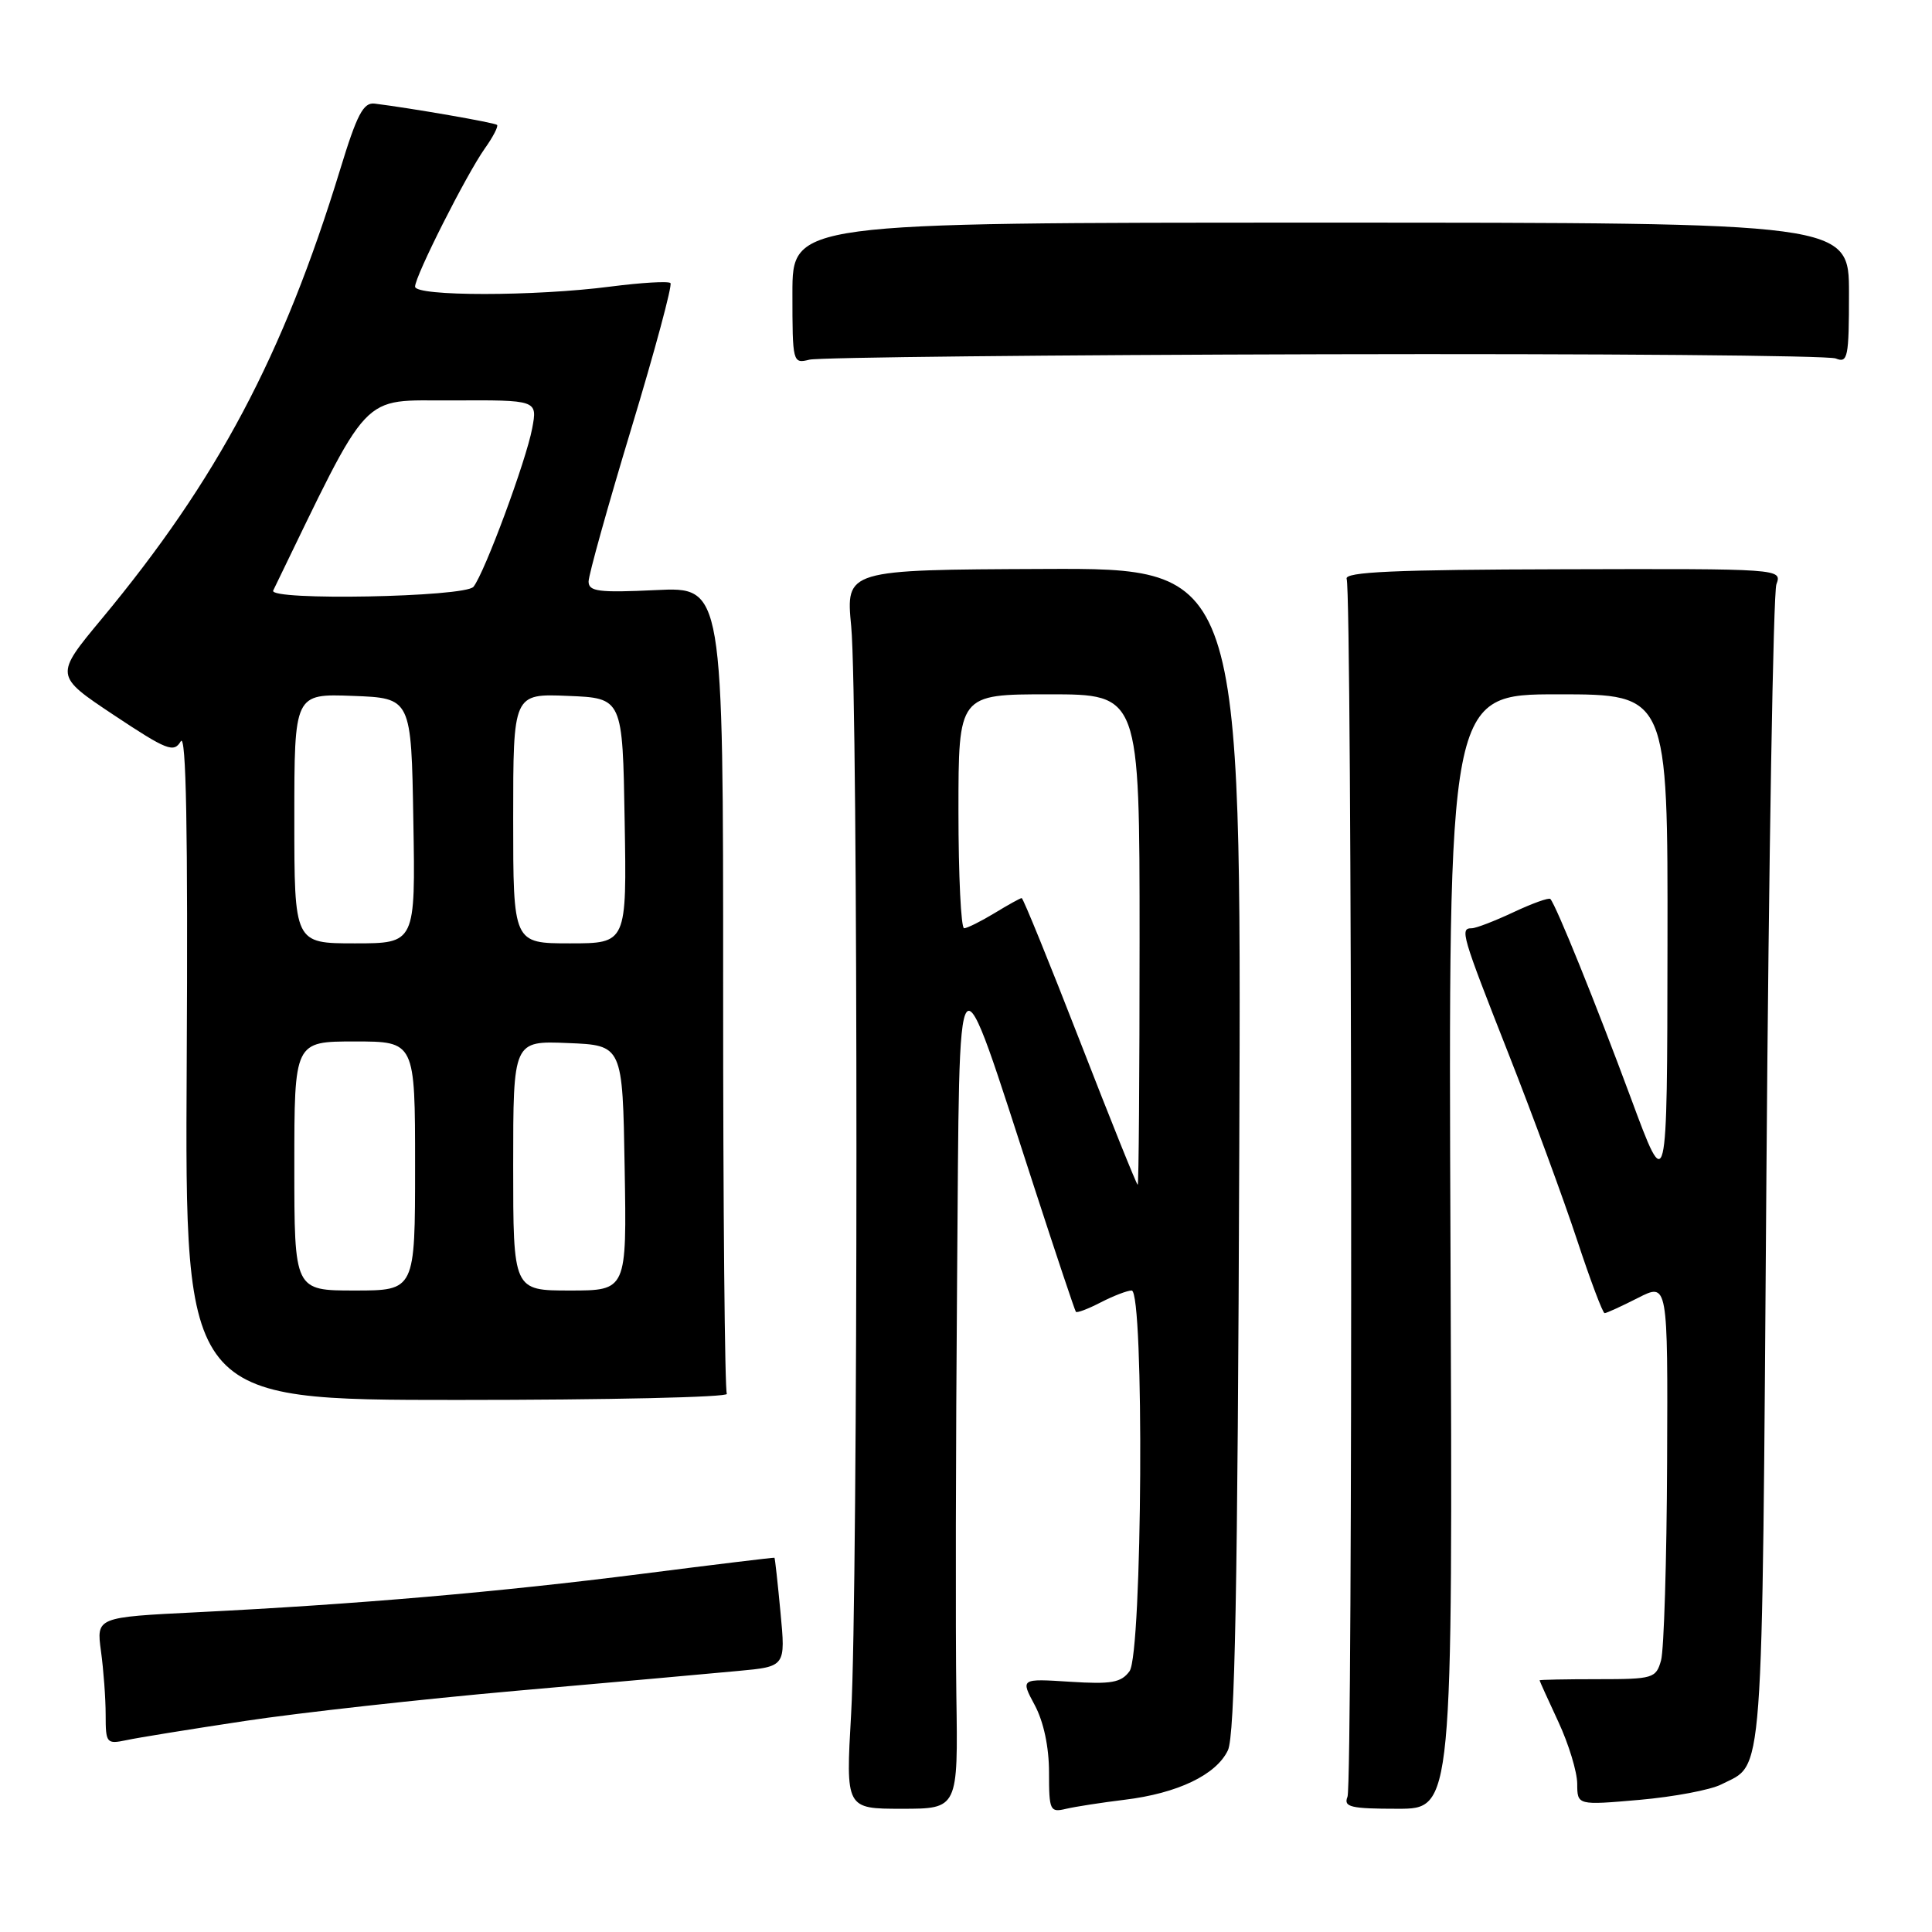 <?xml version="1.0" encoding="UTF-8" standalone="no"?>
<!DOCTYPE svg PUBLIC "-//W3C//DTD SVG 1.1//EN" "http://www.w3.org/Graphics/SVG/1.1/DTD/svg11.dtd" >
<svg xmlns="http://www.w3.org/2000/svg" xmlns:xlink="http://www.w3.org/1999/xlink" version="1.1" viewBox="0 0 256 256">
 <g >
 <path fill="currentColor"
d=" M 126.72 224.58 C 126.60 216.29 126.64 191.50 126.82 169.50 C 127.19 123.84 126.43 124.72 137.10 157.50 C 139.96 166.30 142.42 173.65 142.56 173.82 C 142.70 174.00 144.18 173.44 145.86 172.57 C 147.53 171.71 149.37 171.00 149.95 171.00 C 151.64 171.00 151.37 219.11 149.67 221.44 C 148.56 222.96 147.27 223.19 141.78 222.84 C 135.22 222.42 135.22 222.42 137.11 225.94 C 138.29 228.15 139.00 231.49 139.00 234.84 C 139.00 239.91 139.13 240.19 141.25 239.68 C 142.49 239.39 145.97 238.85 149.00 238.48 C 156.03 237.63 161.15 235.18 162.70 231.93 C 163.63 230.00 164.00 210.61 164.21 152.33 C 164.50 75.27 164.50 75.27 138.29 75.39 C 112.07 75.50 112.07 75.50 112.79 83.00 C 113.72 92.79 113.71 210.78 112.78 227.08 C 112.06 239.67 112.06 239.67 119.50 239.67 C 126.95 239.67 126.95 239.67 126.72 224.58 Z  M 192.20 165.83 C 191.90 92.00 191.90 92.00 206.45 92.00 C 221.00 92.00 221.00 92.00 220.95 125.25 C 220.91 158.50 220.91 158.50 216.10 145.50 C 211.48 133.03 206.18 119.92 205.43 119.12 C 205.24 118.91 203.04 119.70 200.55 120.87 C 198.06 122.04 195.57 123.00 195.01 123.00 C 193.42 123.00 193.66 123.81 199.87 139.59 C 203.10 147.79 207.18 158.89 208.95 164.25 C 210.72 169.61 212.37 174.00 212.62 174.00 C 212.87 174.00 214.86 173.09 217.04 171.98 C 221.00 169.96 221.00 169.96 220.90 193.73 C 220.85 206.80 220.48 218.62 220.10 220.00 C 219.43 222.39 219.05 222.50 211.70 222.50 C 207.46 222.50 204.00 222.57 204.00 222.65 C 204.00 222.73 205.12 225.21 206.49 228.15 C 207.86 231.09 208.98 234.78 208.99 236.35 C 209.00 239.21 209.00 239.21 217.25 238.49 C 221.79 238.09 226.66 237.17 228.07 236.45 C 233.78 233.53 233.45 237.94 234.06 155.60 C 234.37 113.74 234.97 78.57 235.38 77.43 C 236.14 75.36 236.08 75.35 207.06 75.43 C 184.78 75.48 178.09 75.78 178.44 76.71 C 179.16 78.59 179.27 236.30 178.55 238.08 C 178.00 239.44 178.95 239.67 185.21 239.67 C 192.50 239.67 192.50 239.67 192.20 165.83 Z  M 32.50 228.03 C 39.65 226.95 55.85 225.15 68.50 224.03 C 81.15 222.92 94.34 221.74 97.80 221.41 C 104.10 220.83 104.10 220.83 103.42 213.66 C 103.05 209.72 102.69 206.46 102.62 206.41 C 102.55 206.36 94.62 207.32 85.00 208.55 C 66.15 210.95 47.38 212.57 26.13 213.63 C 12.77 214.29 12.77 214.29 13.38 218.79 C 13.72 221.26 14.00 225.05 14.00 227.22 C 14.00 230.99 14.12 231.13 16.75 230.58 C 18.26 230.25 25.35 229.11 32.50 228.03 Z  M 96.31 184.69 C 96.04 184.25 95.81 160.01 95.82 130.82 C 95.83 77.76 95.83 77.76 86.91 78.19 C 79.33 78.55 78.00 78.38 77.99 77.06 C 77.99 76.20 80.54 67.06 83.66 56.75 C 86.78 46.44 89.11 37.78 88.84 37.51 C 88.57 37.23 85.00 37.45 80.92 37.97 C 70.88 39.28 55.00 39.28 55.00 37.98 C 55.00 36.58 61.77 23.18 64.23 19.69 C 65.33 18.15 66.06 16.73 65.86 16.55 C 65.54 16.25 54.60 14.35 49.65 13.73 C 48.15 13.54 47.30 15.15 45.06 22.50 C 37.51 47.16 28.82 63.53 13.47 82.01 C 7.23 89.52 7.23 89.52 15.07 94.74 C 22.13 99.43 23.03 99.78 23.95 98.23 C 24.67 97.03 24.91 110.10 24.74 141.00 C 24.50 185.50 24.50 185.50 60.65 185.50 C 80.54 185.50 96.58 185.14 96.31 184.69 Z  M 175.50 46.94 C 211.80 46.85 242.29 47.10 243.25 47.50 C 244.84 48.15 245.00 47.37 245.00 38.86 C 245.00 29.50 245.00 29.50 175.00 29.50 C 105.00 29.50 105.00 29.50 105.00 38.86 C 105.00 48.06 105.04 48.21 107.25 47.66 C 108.49 47.35 139.20 47.03 175.50 46.94 Z  M 143.11 137.99 C 139.05 127.55 135.57 119.00 135.38 119.00 C 135.20 119.00 133.57 119.90 131.77 121.00 C 129.97 122.09 128.16 122.99 127.75 123.00 C 127.34 123.00 127.00 116.03 127.00 107.50 C 127.00 92.00 127.00 92.00 139.00 92.00 C 151.00 92.00 151.00 92.00 151.00 124.50 C 151.00 142.38 150.89 157.00 150.75 156.99 C 150.61 156.99 147.17 148.44 143.11 137.99 Z  M 39.00 154.50 C 39.00 138.00 39.00 138.00 47.00 138.00 C 55.00 138.00 55.00 138.00 55.00 154.50 C 55.00 171.00 55.00 171.00 47.00 171.00 C 39.00 171.00 39.00 171.00 39.00 154.50 Z  M 68.00 154.46 C 68.00 137.91 68.00 137.91 75.25 138.21 C 82.50 138.50 82.50 138.50 82.77 154.75 C 83.05 171.00 83.05 171.00 75.52 171.00 C 68.00 171.00 68.00 171.00 68.00 154.46 Z  M 39.00 108.46 C 39.00 91.92 39.00 91.92 46.75 92.21 C 54.50 92.50 54.50 92.50 54.77 108.75 C 55.05 125.00 55.05 125.00 47.02 125.00 C 39.00 125.00 39.00 125.00 39.00 108.46 Z  M 68.00 108.46 C 68.00 91.91 68.00 91.91 75.25 92.21 C 82.50 92.50 82.50 92.50 82.77 108.75 C 83.05 125.00 83.05 125.00 75.52 125.00 C 68.00 125.00 68.00 125.00 68.00 108.46 Z  M 36.20 78.25 C 49.30 51.26 47.54 53.12 59.86 53.06 C 71.22 53.00 71.22 53.00 70.52 56.75 C 69.72 61.03 64.23 75.87 62.74 77.75 C 61.65 79.13 35.53 79.62 36.20 78.25 Z "/>
</g>
</svg>